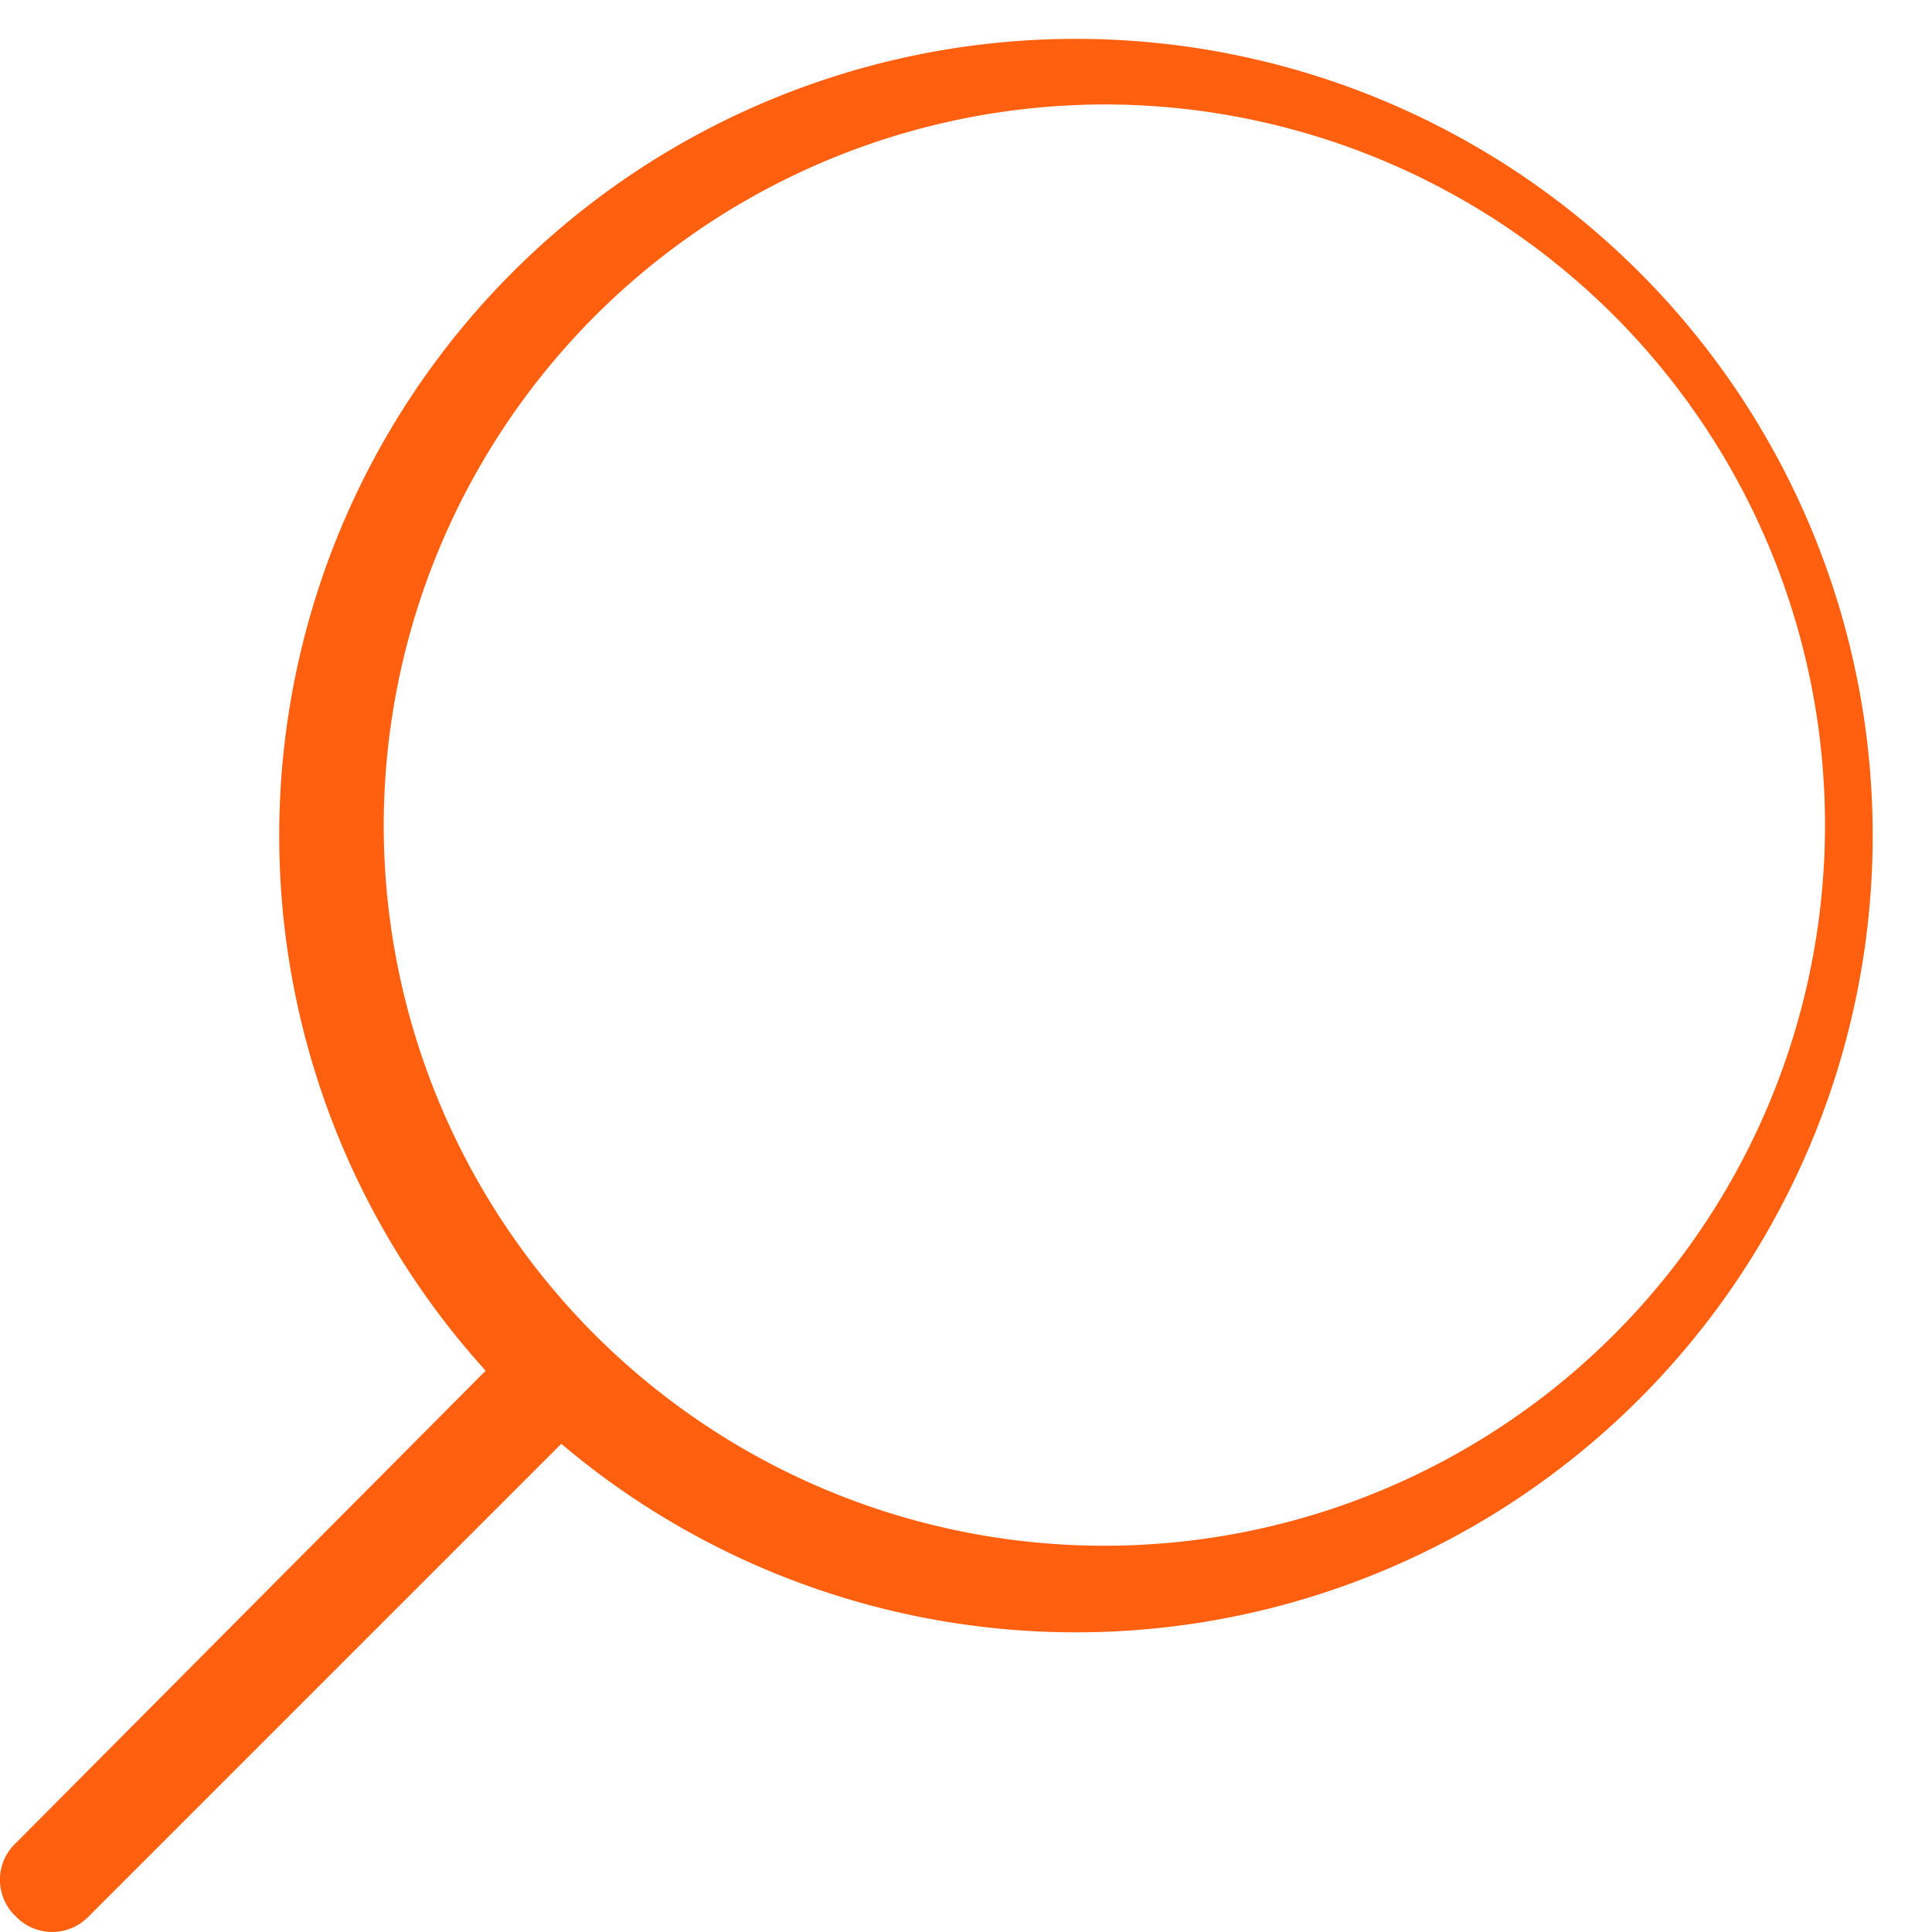 <svg xmlns="http://www.w3.org/2000/svg" viewBox="0 0 83.78 83.78"><defs><style>.cls-1{fill:#ff6010;}</style></defs><title>Asset 2</title><g id="Layer_2" data-name="Layer 2"><g id="Layer_1-2" data-name="Layer 1"><path class="cls-1" d="M3.85,83.1,24.34,62.61a34.55,34.55,0,1,0-3.28-3.17L.68,79.93a2.18,2.18,0,0,0,0,3.17,2.19,2.19,0,0,0,3.17,0ZM48,4.53A31.25,31.25,0,1,1,16.64,35.78,31.3,31.3,0,0,1,48,4.53Z"/></g></g></svg>